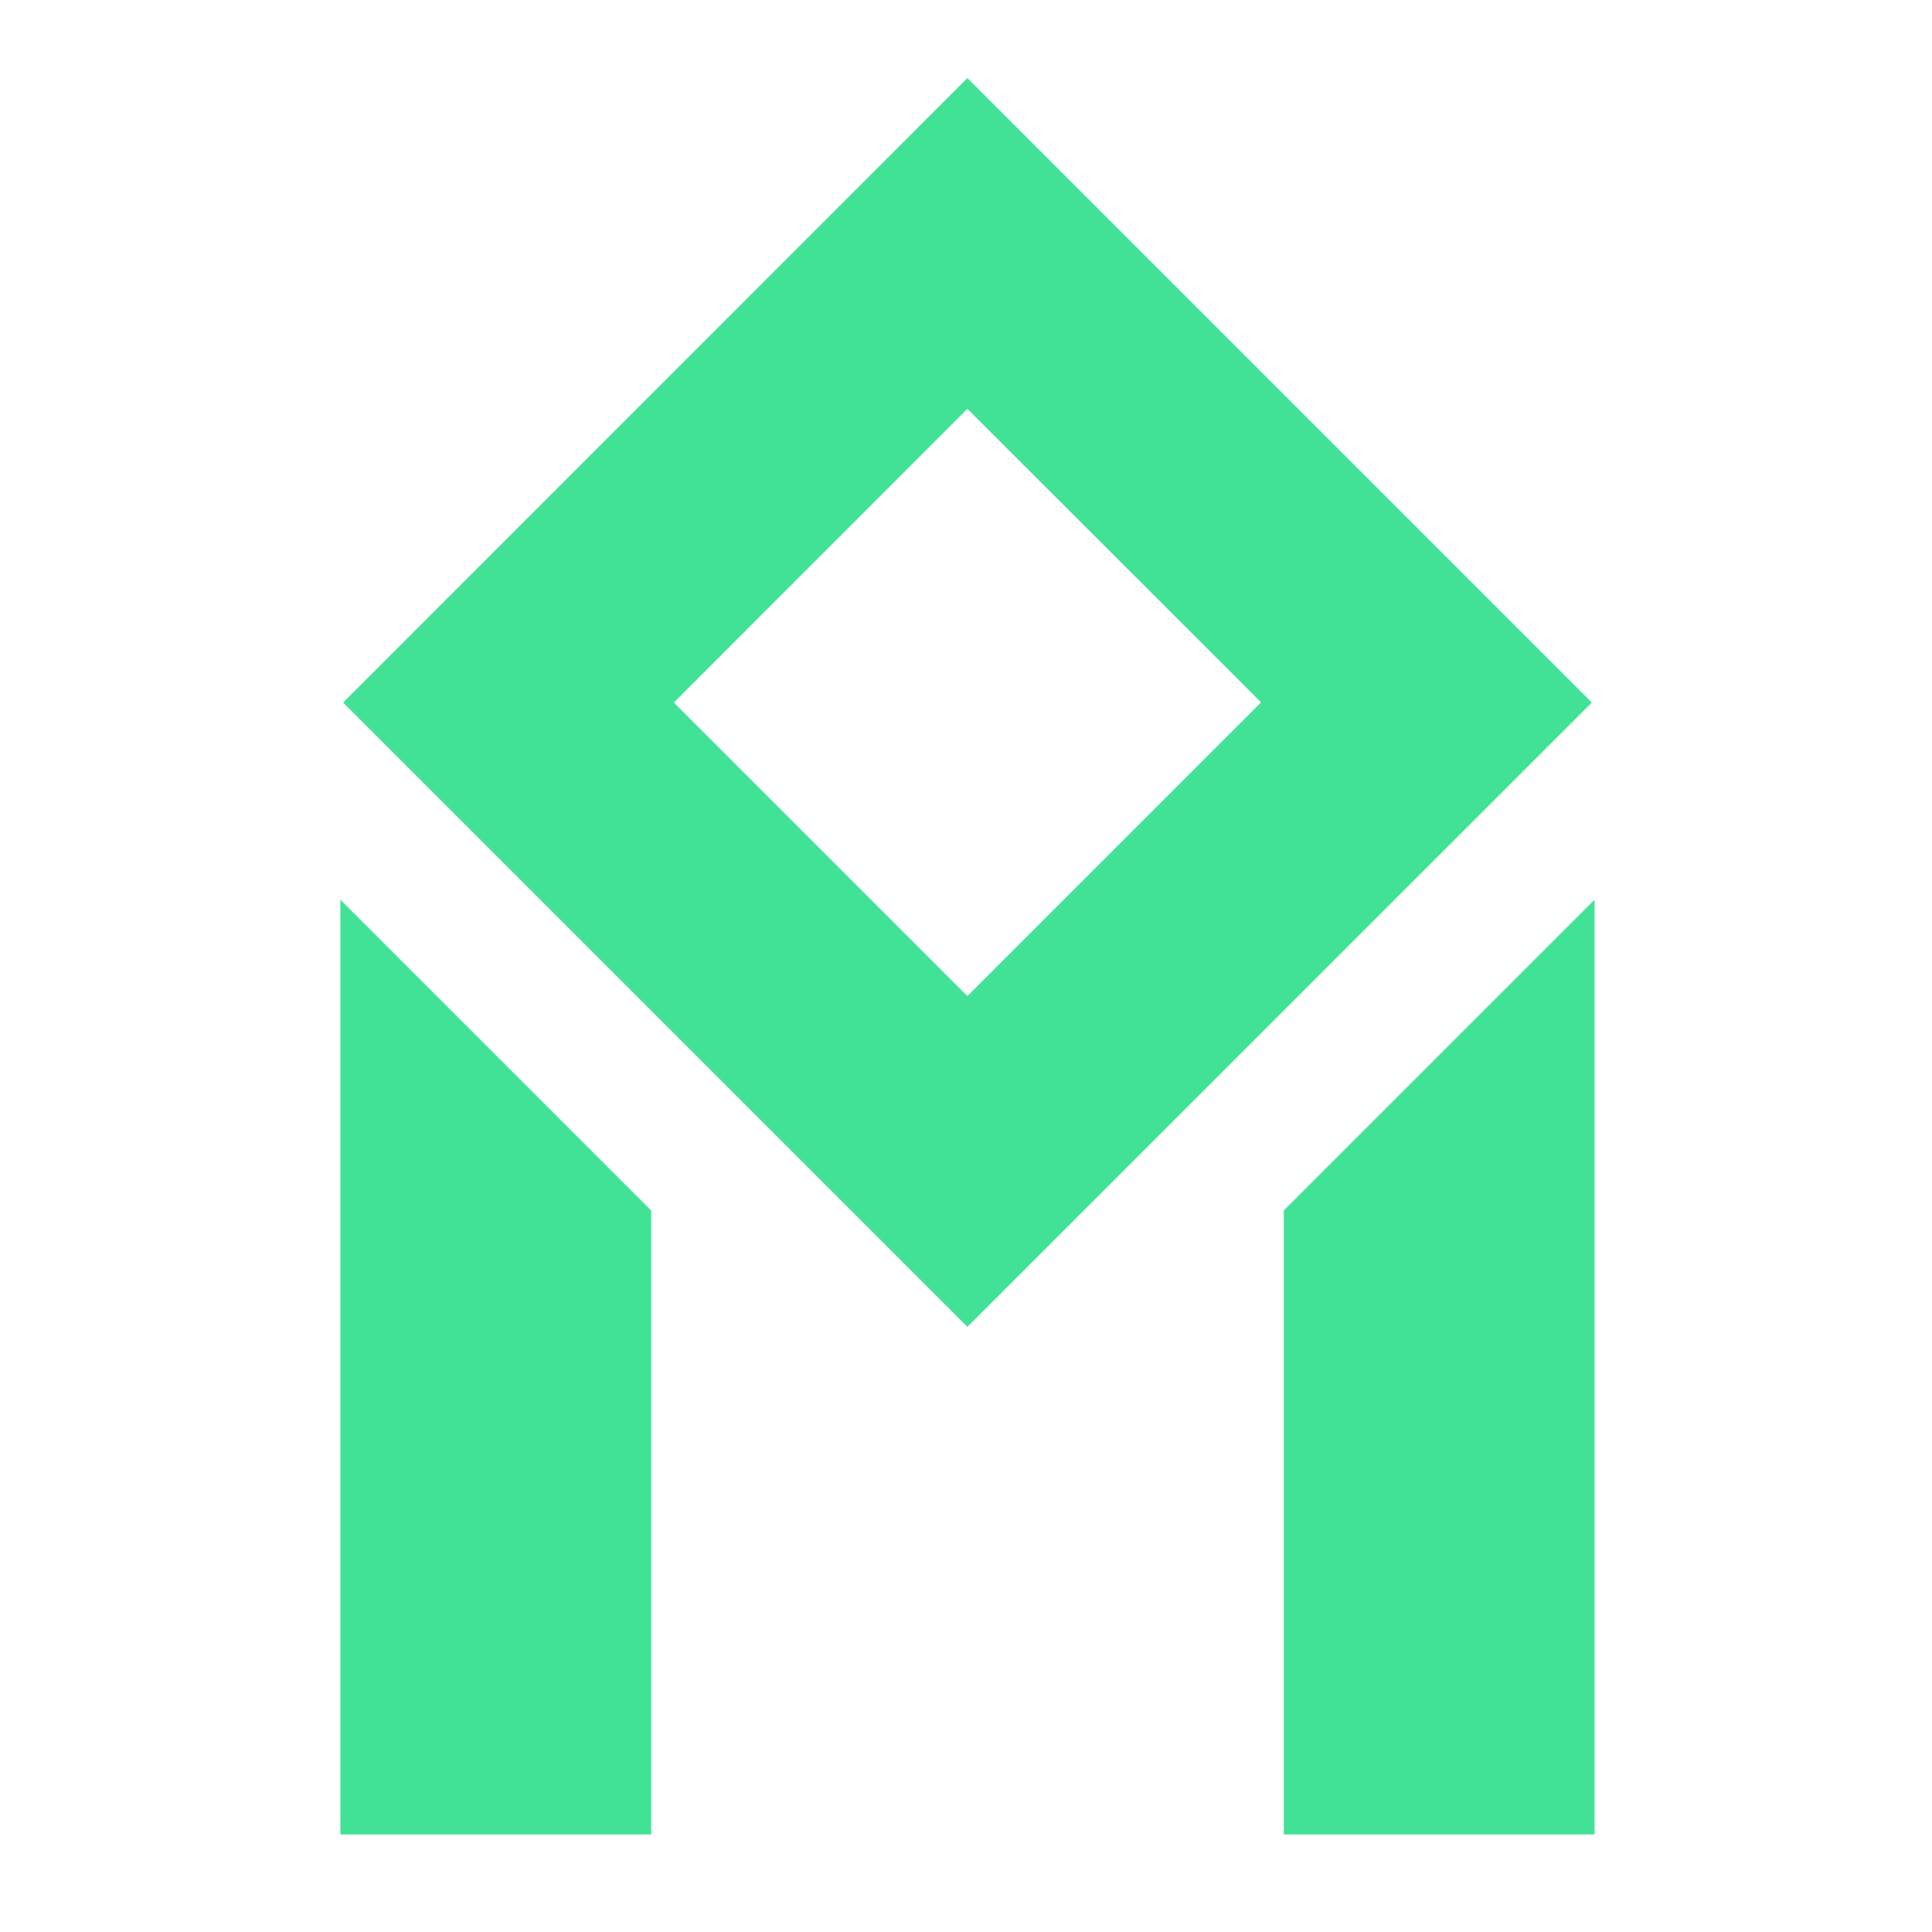 <svg xmlns="http://www.w3.org/2000/svg" viewBox="0 0 99 99" width="99" height="99">
	<style>
		tspan { white-space:pre }
		.shp0 { fill: #41e296 } 
	</style>
	<g >
		<path fill-rule="evenodd" class="shp0" d="M81.57 36L49.57 67.99L17.58 36L49.57 4L81.57 36ZM34.53 36L49.57 51.04L64.62 35.99L49.57 20.95L34.53 36ZM81.71 94L65.78 94L65.78 62.03L81.71 46.1L81.71 94ZM33.37 94L17.44 94L17.44 46.1L33.37 62.03L33.37 94Z" />
	</g>
</svg>